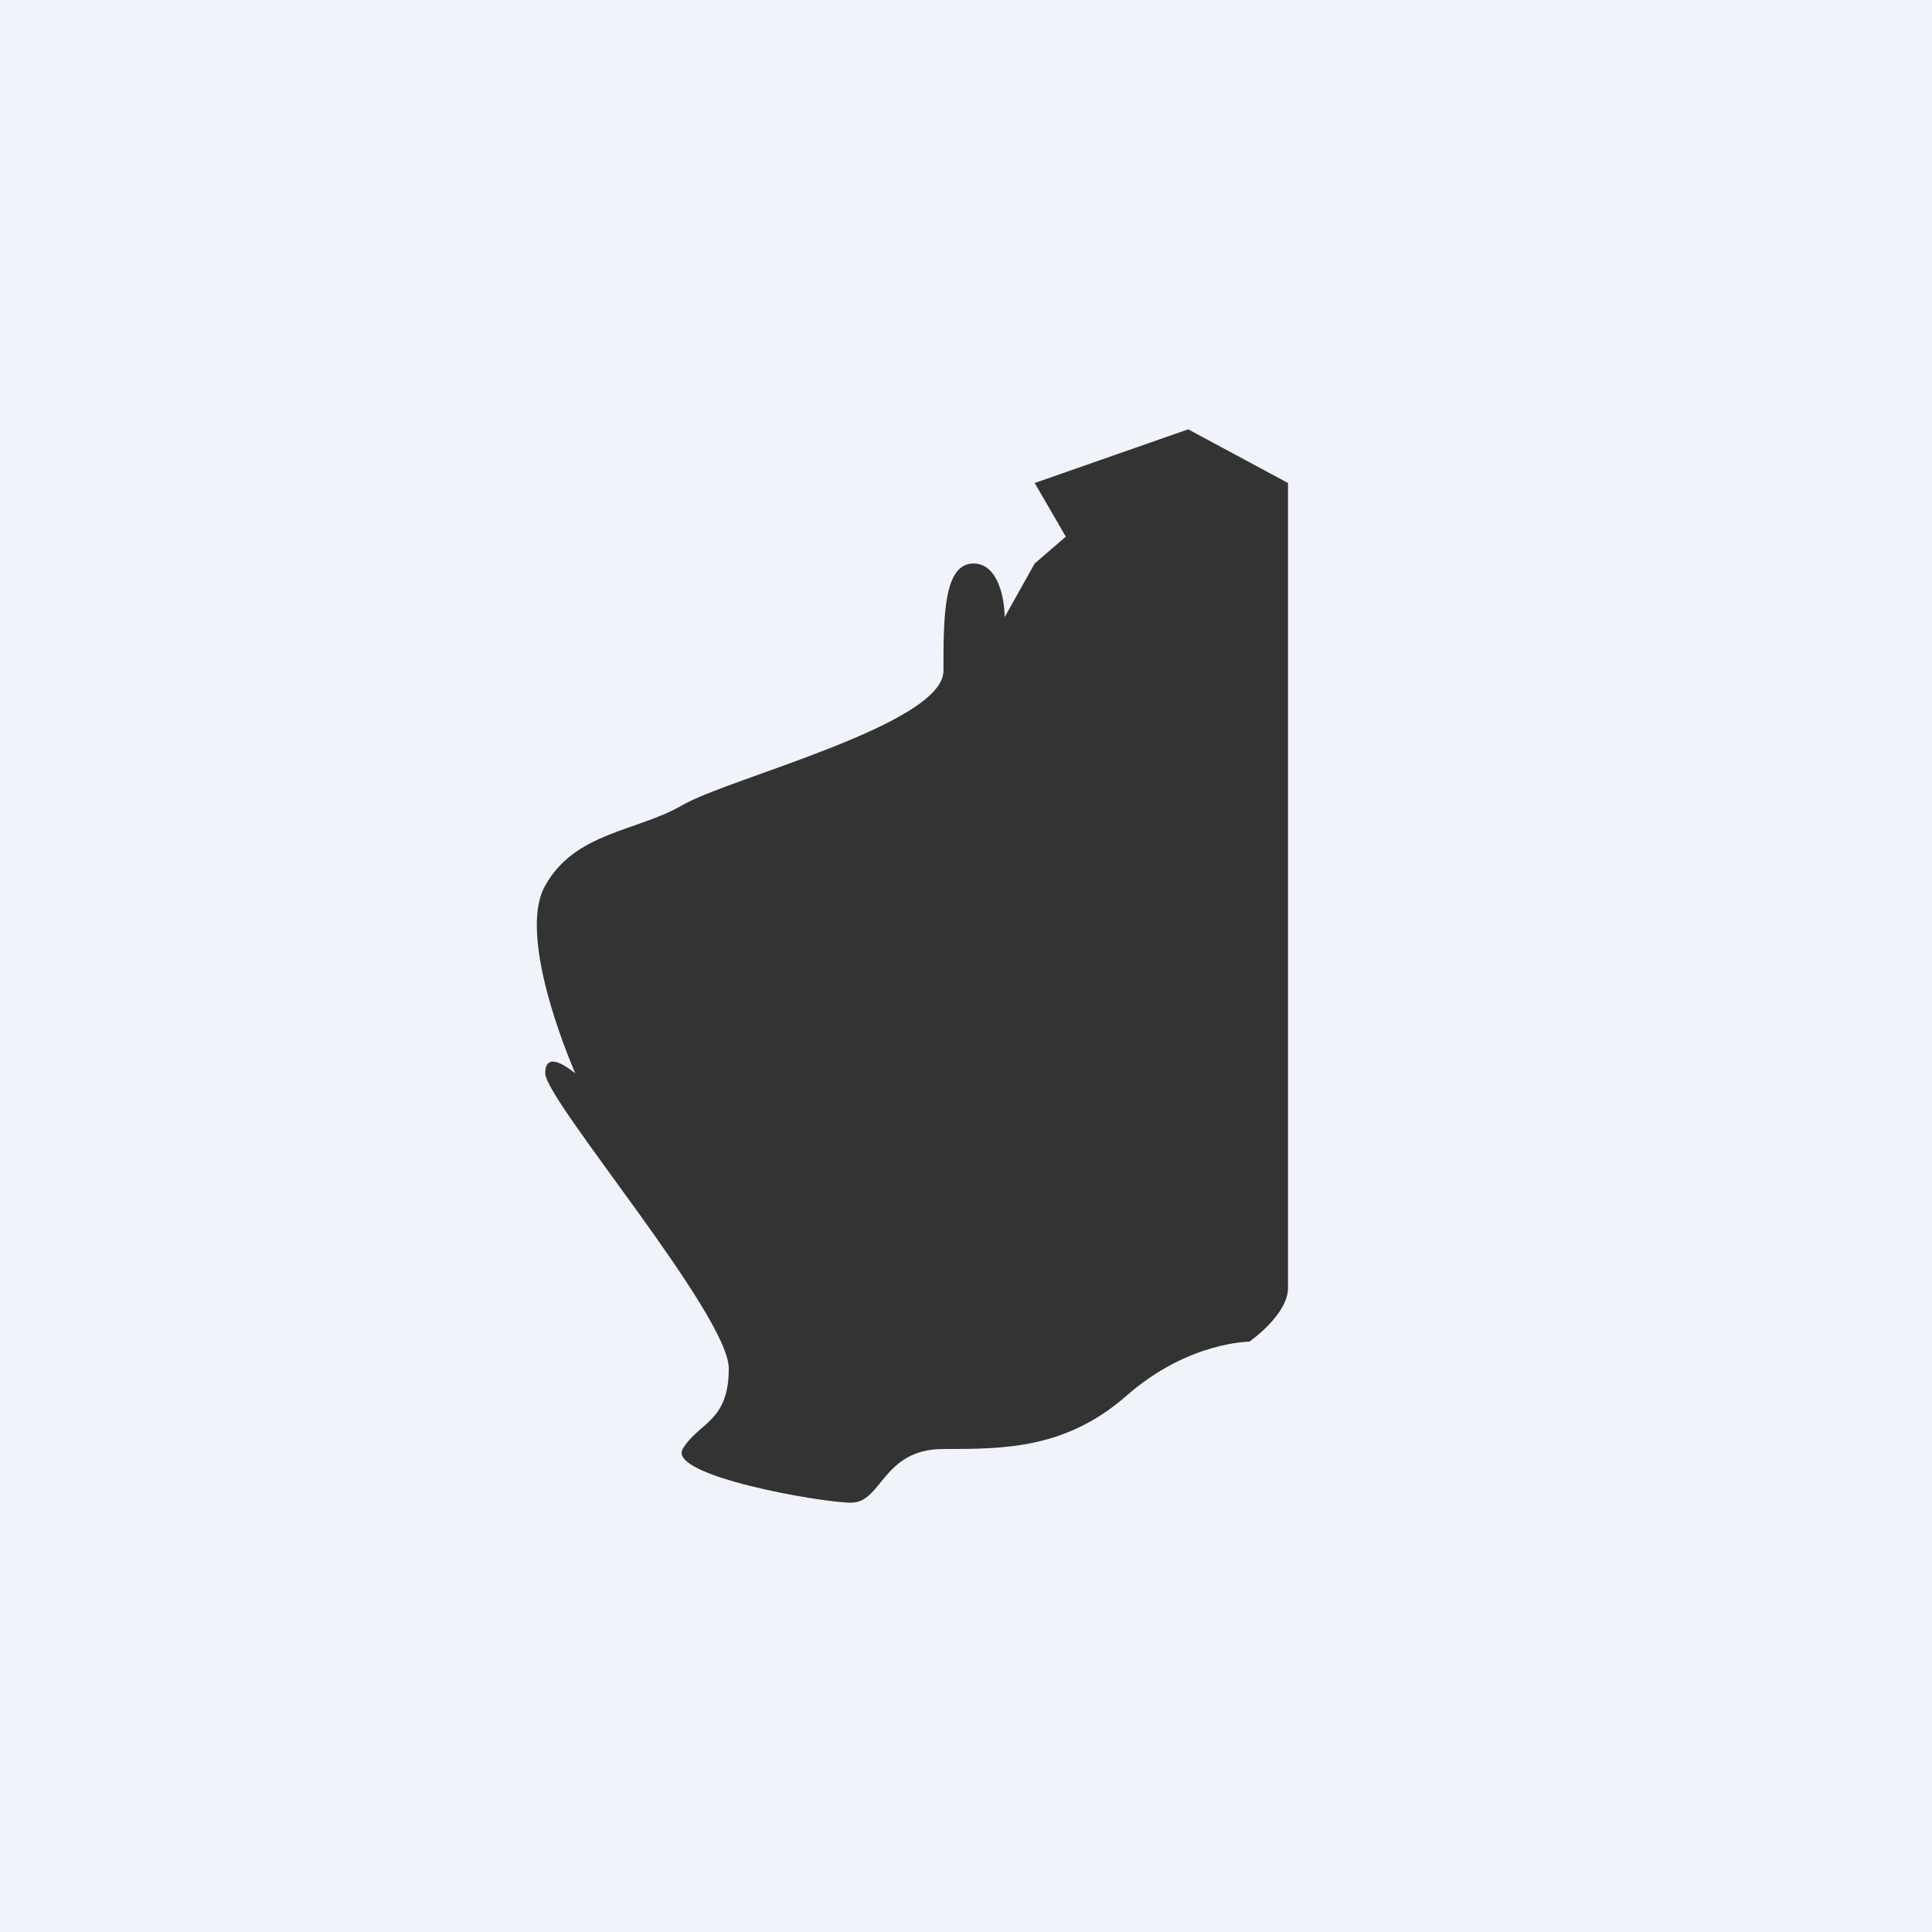 <!-- by TradingView --><svg width="18" height="18" viewBox="0 0 18 18" xmlns="http://www.w3.org/2000/svg"><path fill="#F0F3FA" d="M0 0h18v18H0z"/><path d="M12 12V4.5l-.93-.5-1.43.5.29.5-.29.25-.28.5c0-.17-.06-.5-.29-.5-.28 0-.28.5-.28 1s-2 1-2.43 1.25c-.43.25-1 .25-1.28.75-.23.4.1 1.33.28 1.75-.1-.08-.28-.2-.28 0 0 .25 1.71 2.25 1.71 2.75s-.28.5-.43.75c-.14.25 1.29.5 1.57.5.29 0 .29-.5.86-.5.57 0 1.14 0 1.71-.5.57-.5 1.14-.5 1.14-.5s.36-.25.36-.5Z" fill="#333"/></svg>